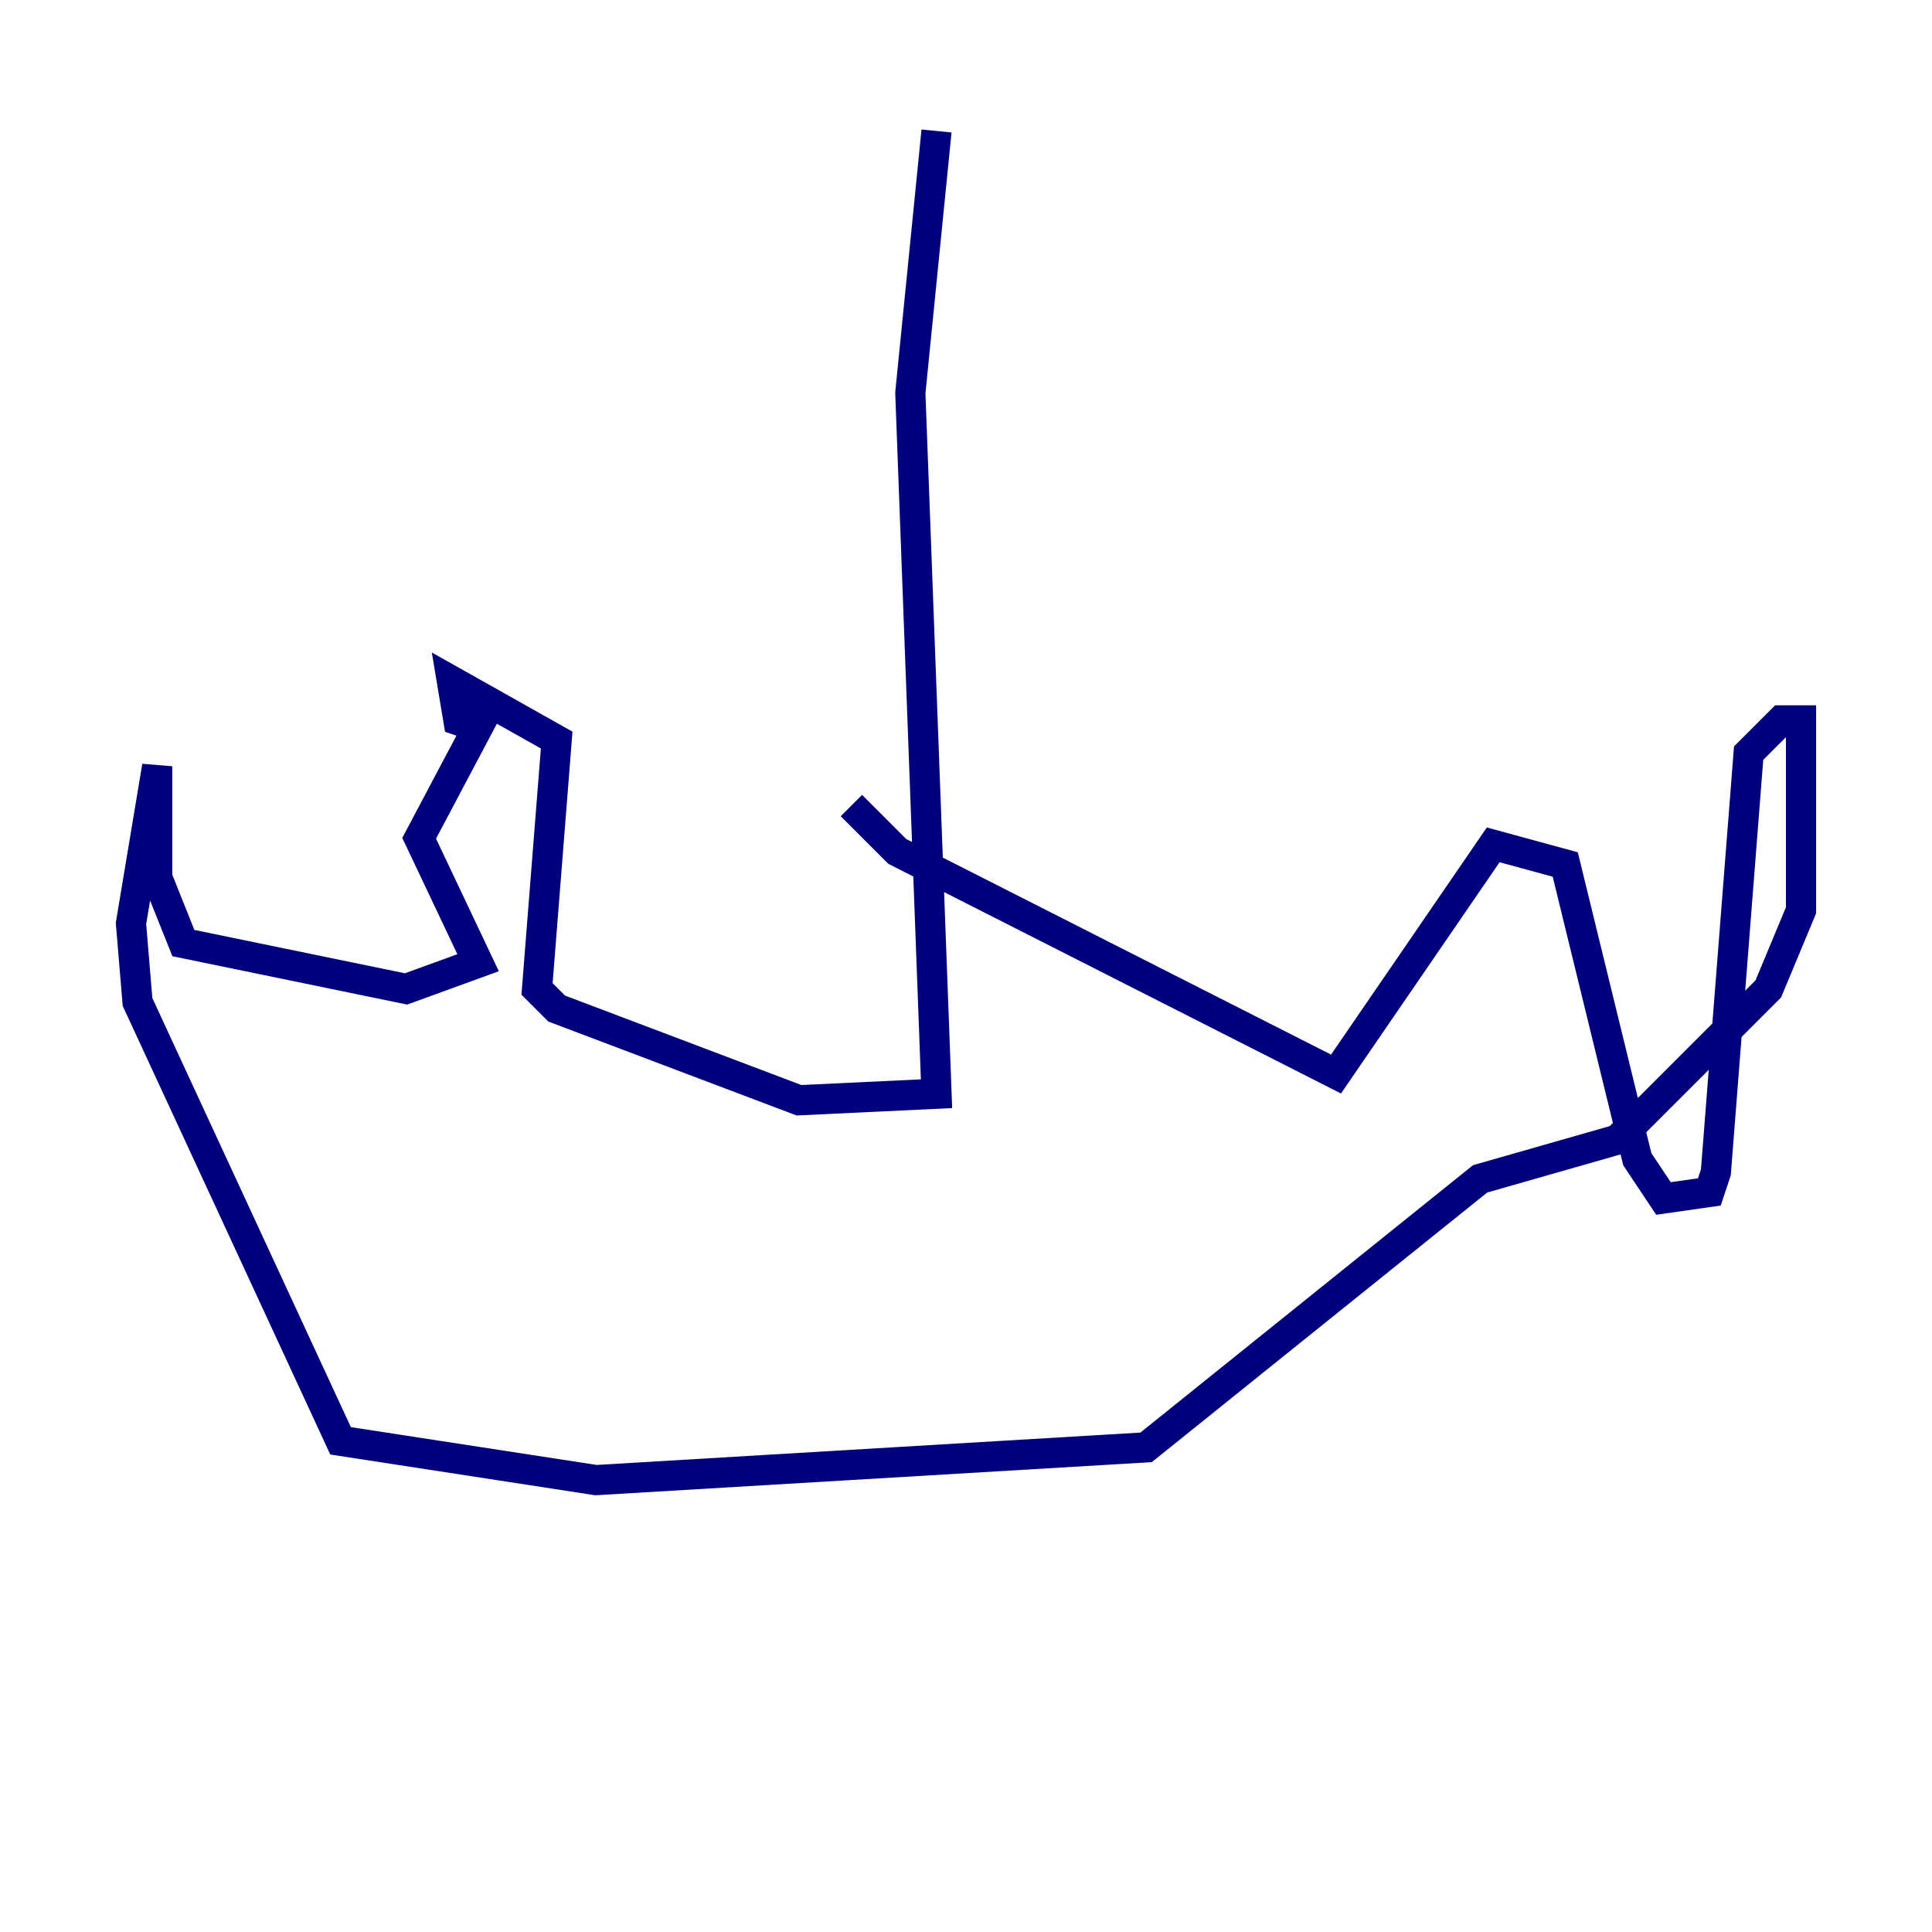<?xml version="1.0" encoding="utf-8" ?>
<svg baseProfile="tiny" height="128" version="1.2" viewBox="0,0,128,128" width="128" xmlns="http://www.w3.org/2000/svg" xmlns:ev="http://www.w3.org/2001/xml-events" xmlns:xlink="http://www.w3.org/1999/xlink"><defs /><polyline fill="none" points="62.047,8.678 60.312,26.034 62.047,72.461 52.936,72.895 36.881,66.82 35.58,65.519 36.881,49.031 29.939,45.125 30.373,47.729 31.675,48.163 27.77,55.539 31.675,63.783 26.902,65.519 12.149,62.481 10.414,58.142 10.414,50.766 8.678,61.18 9.112,66.386 22.563,95.458 39.485,98.061 75.932,95.891 98.061,78.102 107.173,75.498 117.153,65.519 119.322,60.312 119.322,47.729 118.02,47.729 115.851,49.898 113.681,77.668 113.248,78.969 110.21,79.403 108.475,76.8 103.702,57.275 98.929,55.973 88.515,71.159 59.444,56.407 56.407,53.37" stroke="#00007f" stroke-width="2" /></svg>